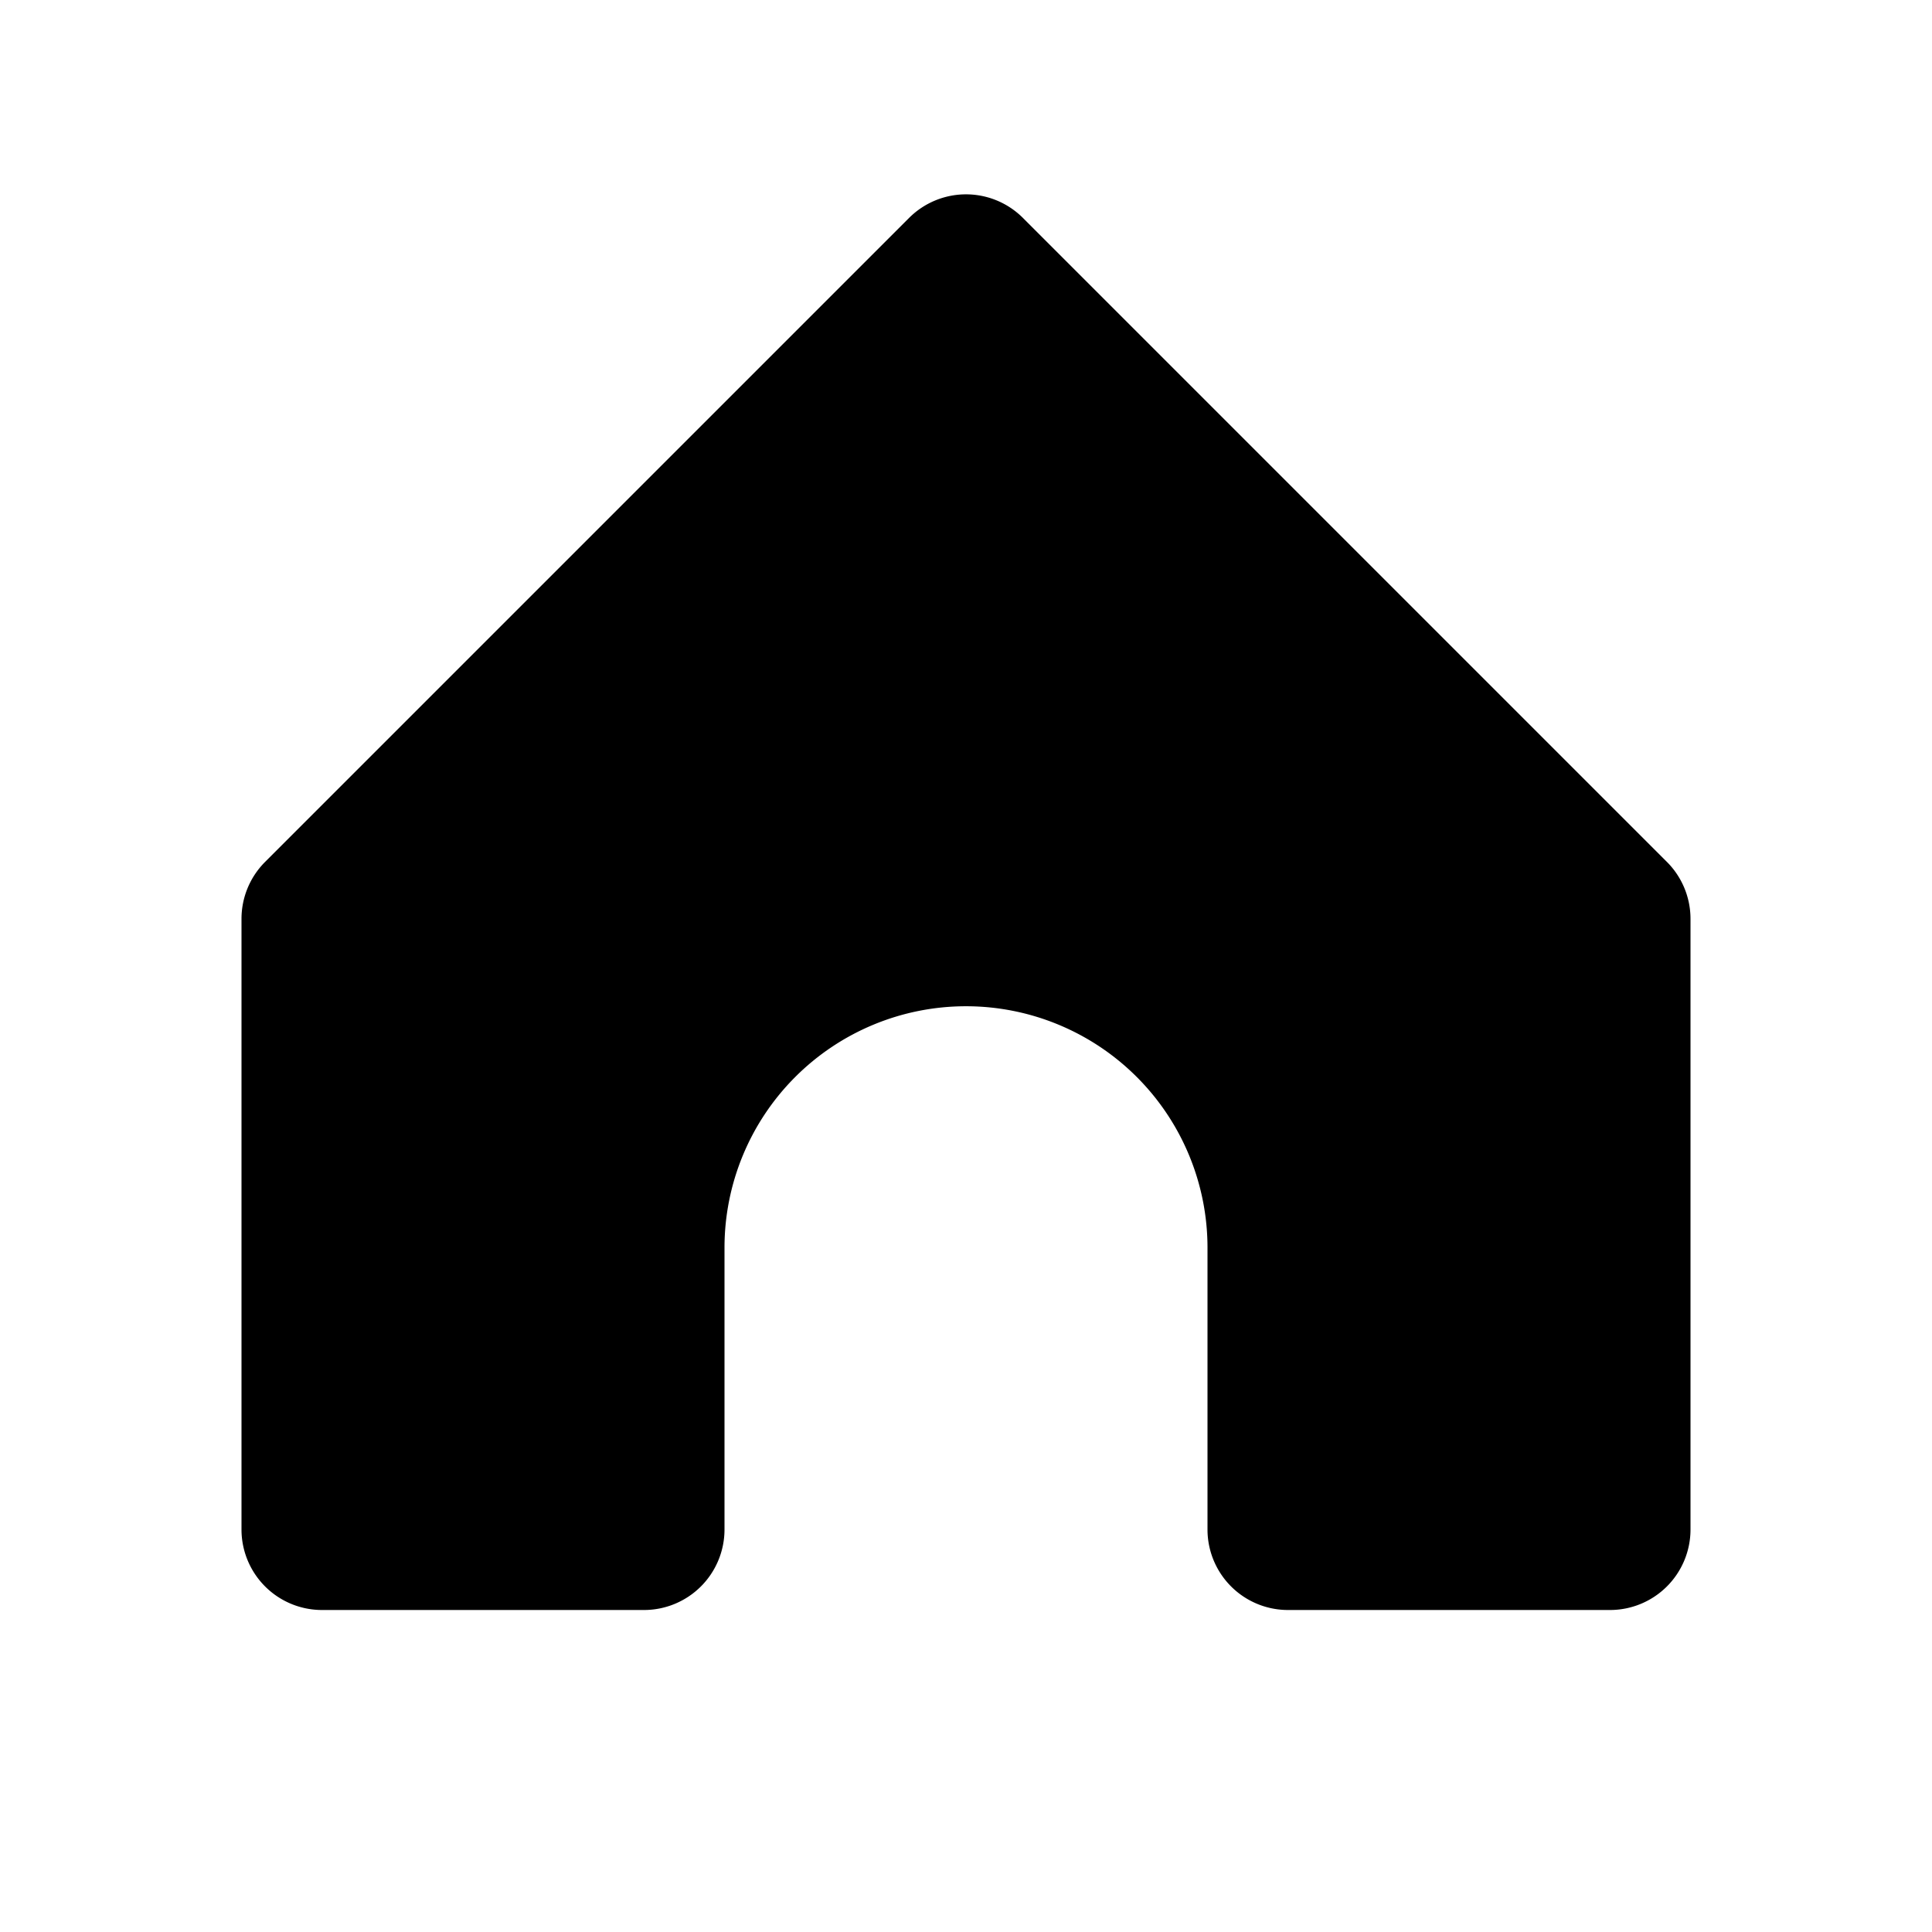 <svg width="24" height="24" fill="none" xmlns="http://www.w3.org/2000/svg" viewBox="0 0 24 24"><path fill-rule="evenodd" clip-rule="evenodd" d="M9 19a1 1 0 01-1 1H4a1 1 0 01-1-1v-7.586a1 1 0 01.293-.707l8-8a1 1 0 011.414 0l8 8a1 1 0 01.293.707V19a1 1 0 01-1 1h-4a1 1 0 01-1-1v-3.5a3 3 0 10-6 0V19z" fill="currentColor"></path></svg>